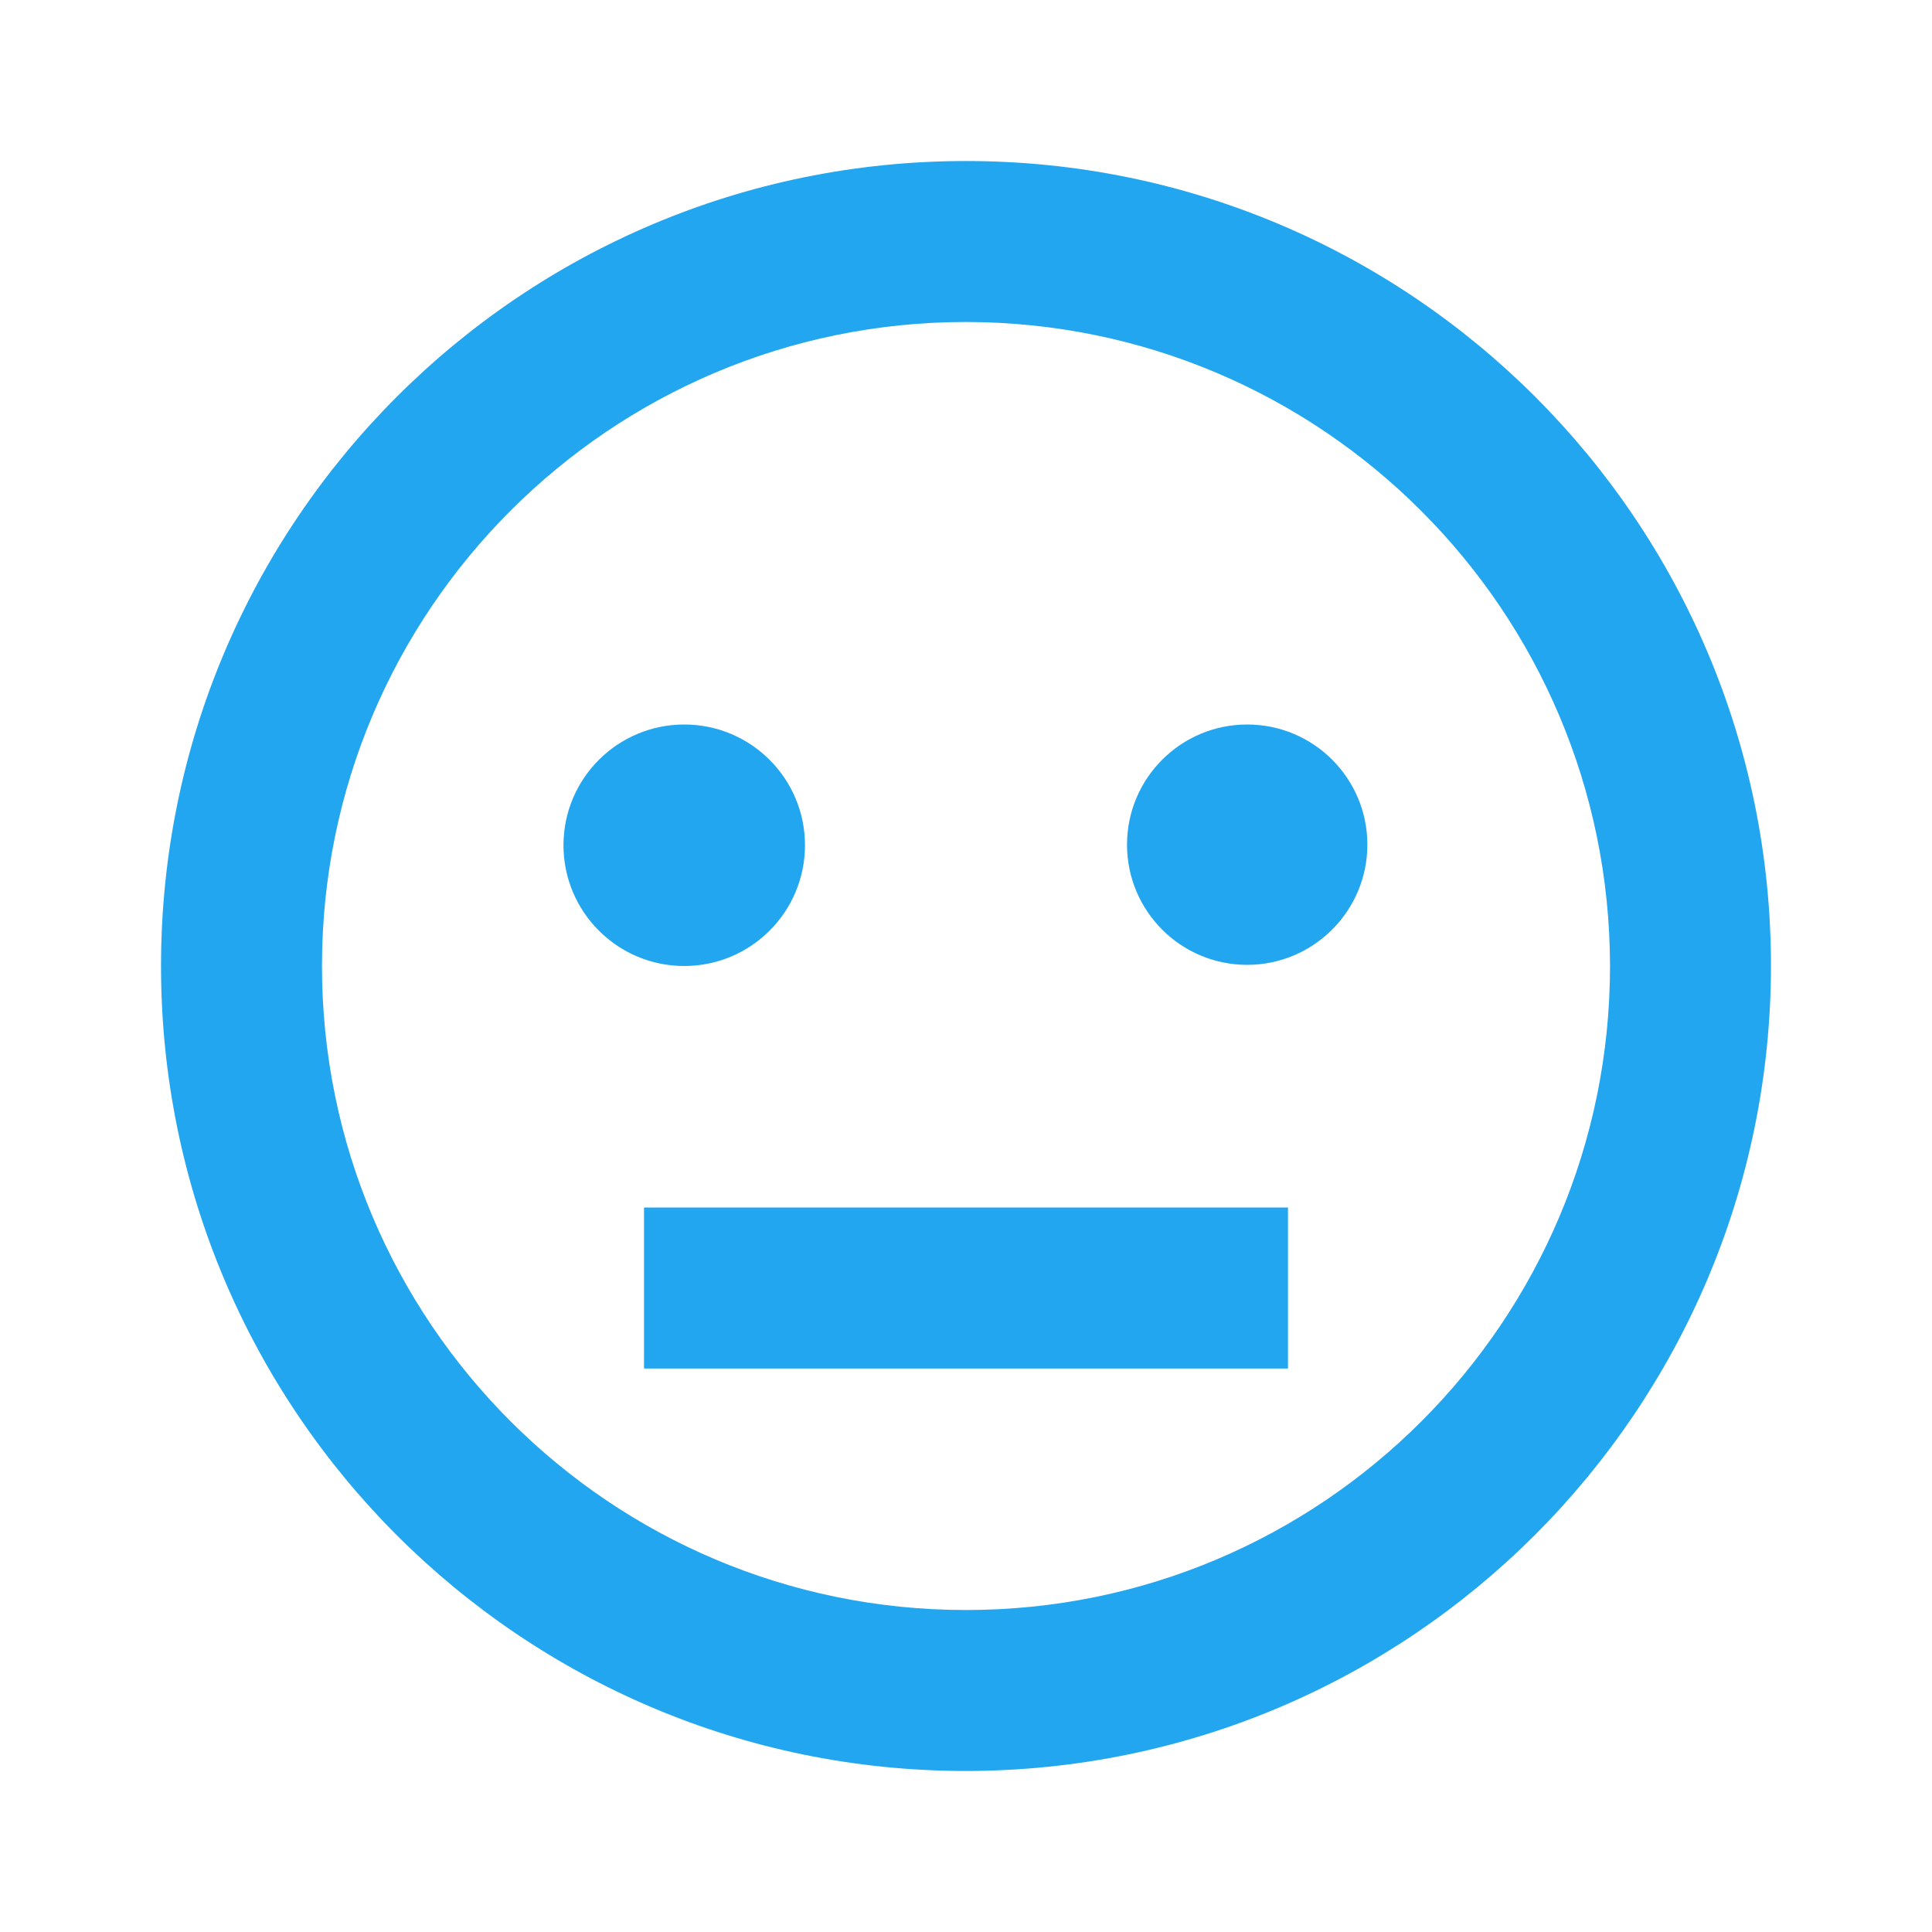 <svg width="32" height="32" viewBox="0 0 32 32" fill="none" xmlns="http://www.w3.org/2000/svg">
<path d="M16 29.333C8.636 29.333 2.667 23.364 2.667 16C2.667 8.636 8.636 2.667 16 2.667C23.364 2.667 29.333 8.636 29.333 16C29.325 23.36 23.36 29.325 16 29.333ZM16 5.333C10.109 5.333 5.333 10.109 5.333 16C5.333 21.891 10.109 26.667 16 26.667C21.891 26.667 26.667 21.891 26.667 16C26.66 10.112 21.888 5.34 16 5.333ZM21.333 22.667H10.667V20H21.333V22.667ZM11.333 16C10.229 16 9.333 15.104 9.333 14C9.333 12.895 10.229 12 11.333 12C12.438 12 13.333 12.895 13.333 14C13.333 15.104 12.438 16 11.333 16ZM20.657 15.981C19.558 15.981 18.667 15.09 18.667 13.991C18.667 12.891 19.558 12 20.657 12C21.757 12 22.648 12.891 22.648 13.991C22.647 15.089 21.756 15.98 20.657 15.981Z" fill="#23A6F0"/>
</svg>
